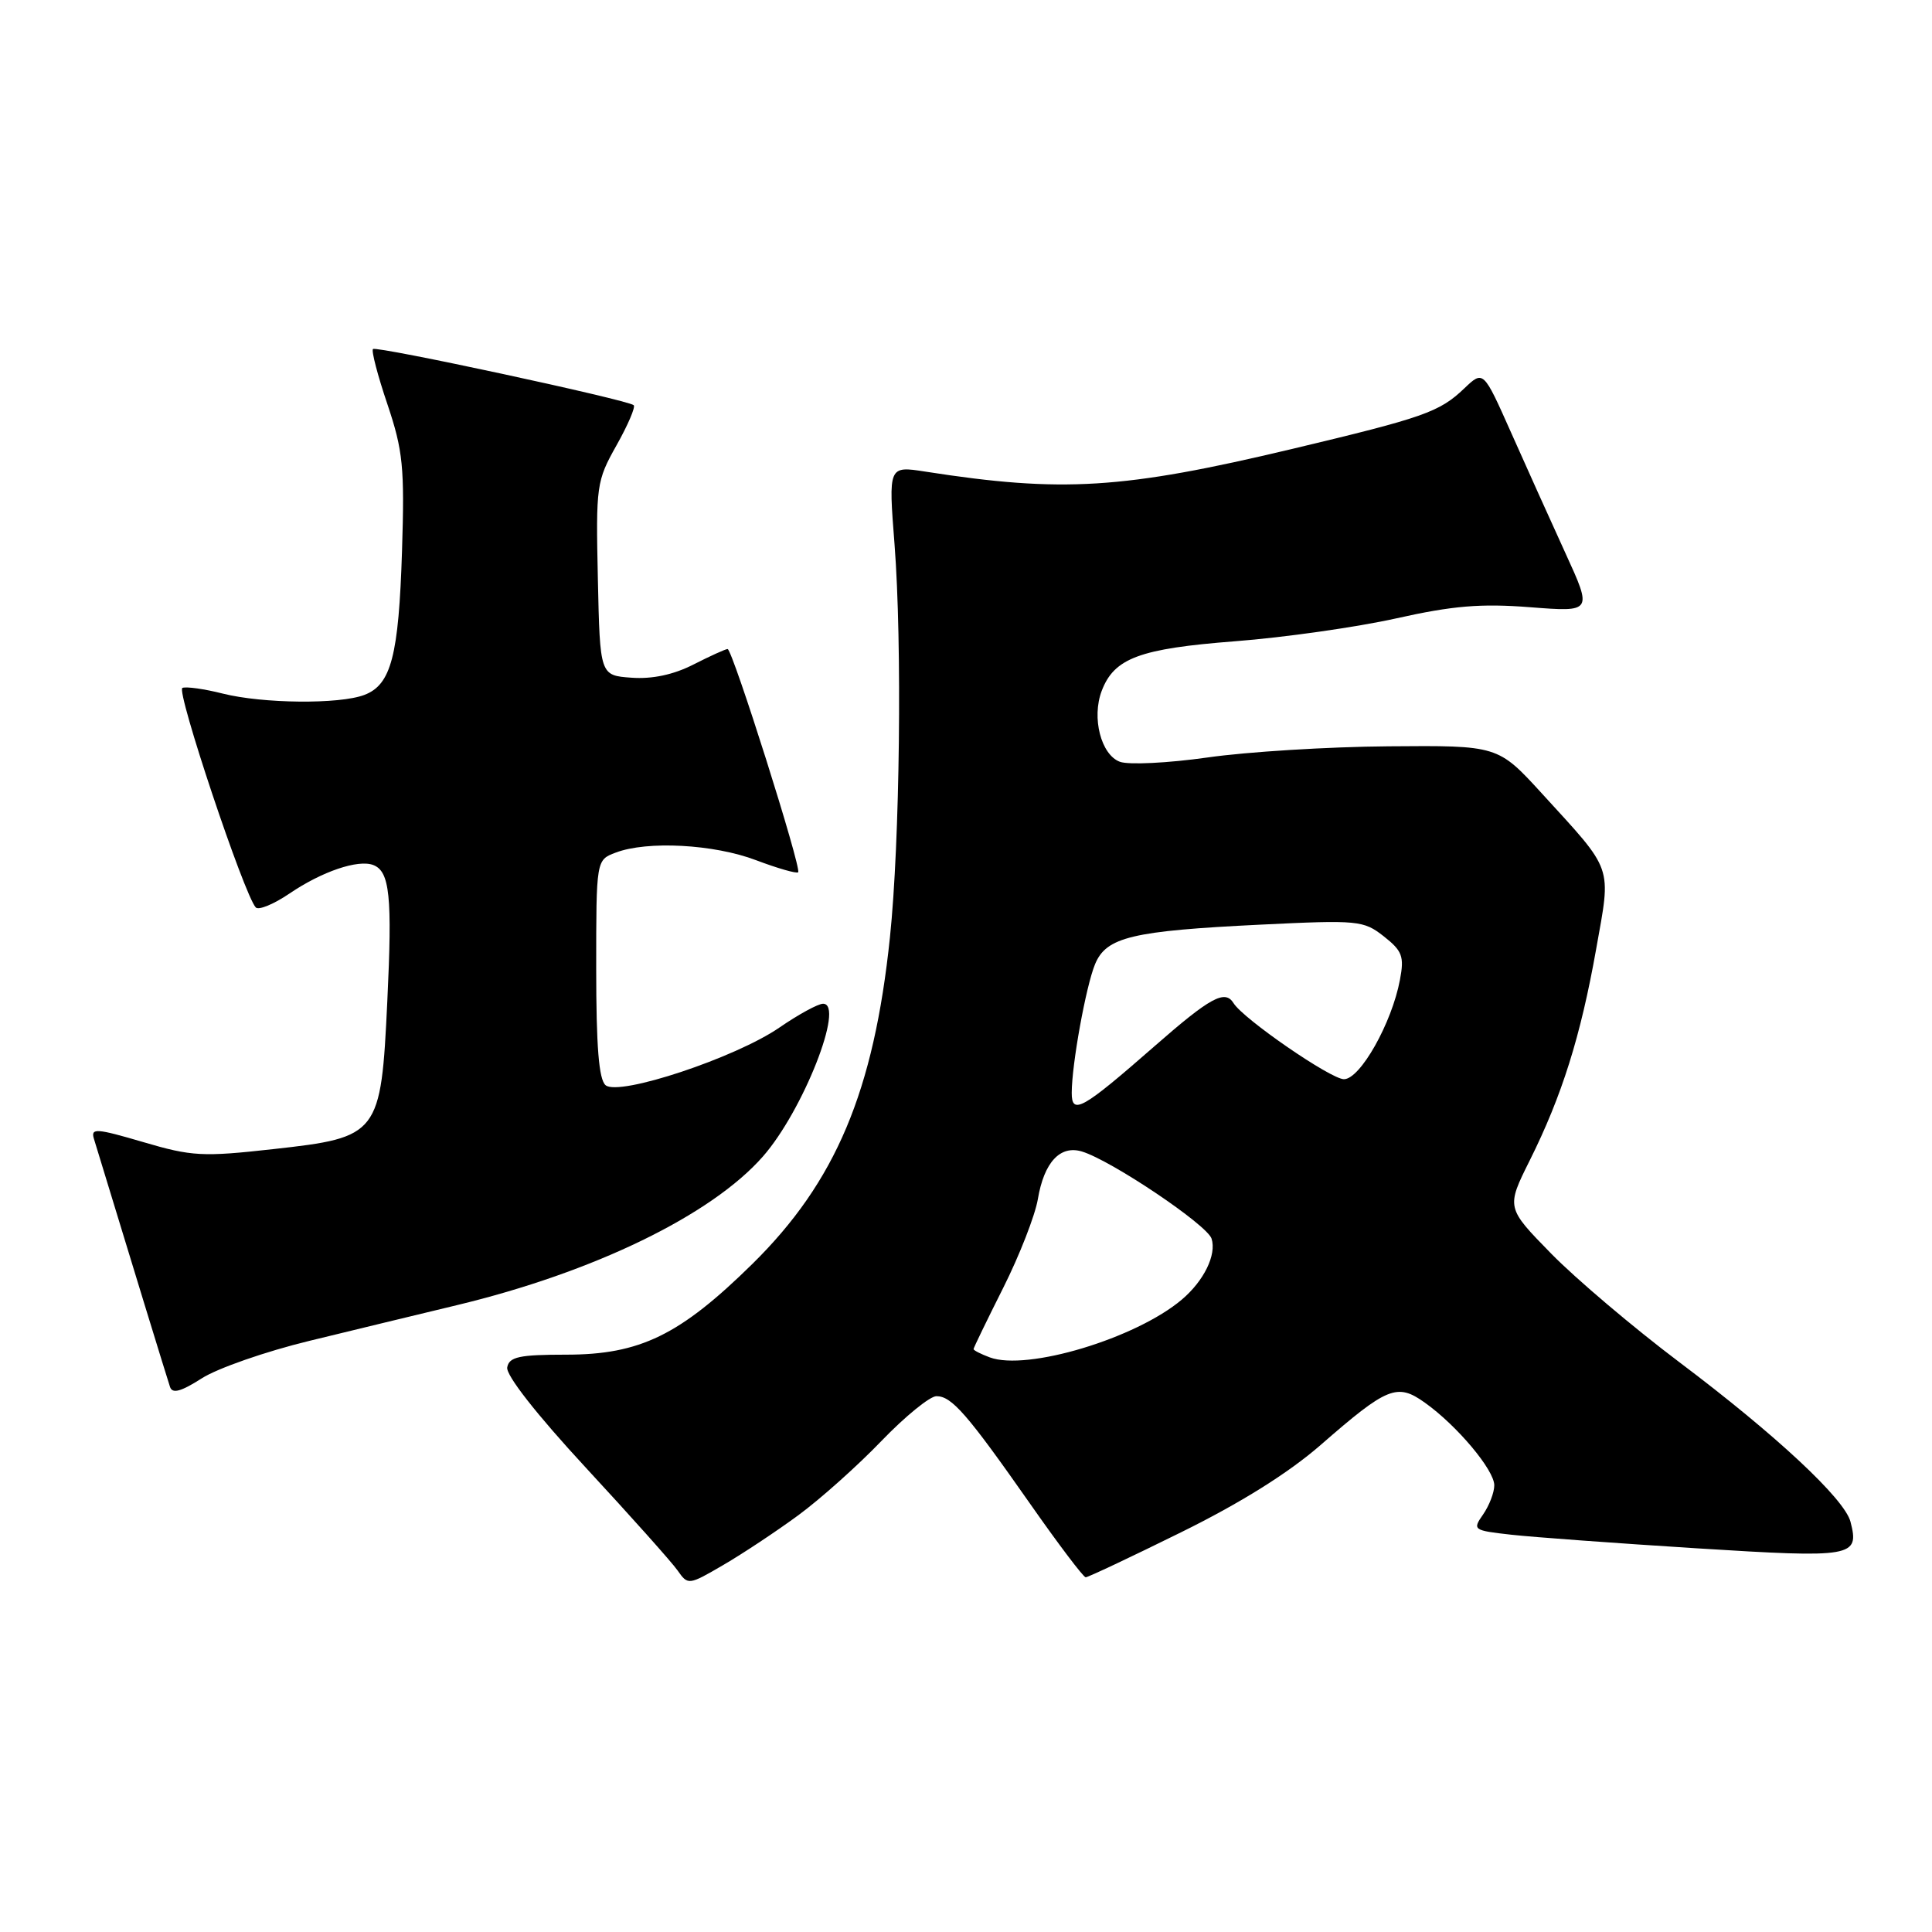 <?xml version="1.0" encoding="UTF-8" standalone="no"?>
<!DOCTYPE svg PUBLIC "-//W3C//DTD SVG 1.1//EN" "http://www.w3.org/Graphics/SVG/1.1/DTD/svg11.dtd" >
<svg xmlns="http://www.w3.org/2000/svg" xmlns:xlink="http://www.w3.org/1999/xlink" version="1.1" viewBox="0 0 256 256">
 <g >
 <path fill="currentColor"
d=" M 105.79 200.77 C 108.70 198.63 113.65 194.21 116.79 190.94 C 119.93 187.68 123.21 185.01 124.08 185.00 C 126.11 185.00 128.16 187.36 136.49 199.25 C 140.24 204.61 143.56 209.00 143.86 209.00 C 144.16 209.00 149.83 206.33 156.45 203.06 C 164.37 199.16 170.73 195.18 175.00 191.46 C 183.83 183.76 185.12 183.23 188.80 185.86 C 193.06 188.89 198.00 194.78 198.00 196.81 C 198.00 197.77 197.33 199.50 196.52 200.67 C 195.09 202.72 195.19 202.79 200.27 203.36 C 203.15 203.68 214.20 204.49 224.83 205.16 C 245.57 206.46 246.41 206.32 245.20 201.64 C 244.41 198.60 235.31 190.12 222.50 180.48 C 216.45 175.92 208.82 169.46 205.54 166.11 C 199.58 160.02 199.58 160.02 202.70 153.76 C 206.96 145.22 209.45 137.30 211.50 125.75 C 213.50 114.52 213.88 115.62 204.30 105.13 C 198.48 98.77 198.48 98.77 183.99 98.89 C 176.02 98.95 165.22 99.62 160.00 100.37 C 154.78 101.11 149.55 101.37 148.39 100.94 C 145.89 100.01 144.63 95.11 145.98 91.55 C 147.63 87.20 151.00 85.95 163.66 84.97 C 170.17 84.47 179.78 83.10 185.00 81.94 C 192.50 80.26 196.23 79.95 202.75 80.46 C 211.00 81.10 211.00 81.10 207.43 73.30 C 205.47 69.01 202.22 61.80 200.21 57.28 C 196.55 49.06 196.55 49.06 194.03 51.46 C 190.73 54.61 188.70 55.32 171.20 59.49 C 148.80 64.82 140.76 65.32 122.61 62.49 C 117.72 61.73 117.72 61.73 118.53 72.12 C 119.55 85.27 119.24 111.58 117.92 124.22 C 115.79 144.61 110.74 156.60 99.69 167.48 C 90.09 176.92 84.80 179.50 75.01 179.50 C 68.80 179.50 67.47 179.79 67.21 181.18 C 67.01 182.20 71.08 187.40 77.63 194.48 C 83.54 200.87 89.01 206.99 89.78 208.09 C 91.16 210.06 91.23 210.06 95.84 207.37 C 98.40 205.88 102.88 202.91 105.79 200.77 Z  M 41.00 177.67 C 46.78 176.26 55.55 174.14 60.50 172.95 C 78.69 168.58 94.27 161.01 101.09 153.24 C 106.41 147.18 111.99 133.00 109.06 133.00 C 108.40 133.00 105.80 134.42 103.27 136.16 C 97.46 140.16 82.04 145.28 80.25 143.80 C 79.35 143.05 79.00 138.68 79.00 128.35 C 79.00 113.95 79.00 113.95 81.57 112.98 C 85.75 111.38 94.61 111.86 100.18 113.98 C 103.04 115.06 105.55 115.78 105.76 115.58 C 106.25 115.09 97.05 86.00 96.41 86.00 C 96.14 86.00 94.11 86.92 91.89 88.05 C 89.25 89.40 86.43 90.00 83.68 89.80 C 79.50 89.50 79.50 89.50 79.22 76.70 C 78.95 64.34 79.03 63.74 81.69 59.01 C 83.21 56.31 84.23 53.92 83.97 53.69 C 83.18 52.98 49.86 45.81 49.42 46.25 C 49.19 46.48 50.05 49.78 51.34 53.58 C 53.40 59.72 53.62 61.91 53.27 73.00 C 52.83 86.91 51.83 90.73 48.28 92.08 C 44.98 93.34 34.82 93.24 29.50 91.90 C 27.09 91.29 24.69 90.95 24.17 91.15 C 23.29 91.47 32.35 118.58 33.89 120.24 C 34.27 120.64 36.28 119.81 38.37 118.39 C 42.65 115.48 47.45 113.85 49.46 114.62 C 51.65 115.46 51.99 118.77 51.32 132.67 C 50.48 150.37 50.22 150.71 36.24 152.26 C 26.84 153.31 25.41 153.23 18.97 151.33 C 12.77 149.51 12.01 149.45 12.44 150.88 C 17.11 166.22 22.19 182.78 22.53 183.78 C 22.84 184.71 23.99 184.39 26.73 182.64 C 28.80 181.31 35.22 179.07 41.00 177.67 Z  M 131.15 179.86 C 129.97 179.42 129.00 178.93 129.00 178.76 C 129.00 178.60 130.77 174.95 132.93 170.65 C 135.09 166.35 137.15 161.06 137.52 158.90 C 138.34 154.01 140.47 151.71 143.36 152.58 C 147.27 153.77 159.96 162.30 160.54 164.13 C 161.22 166.26 159.53 169.72 156.60 172.20 C 150.53 177.34 136.09 181.69 131.15 179.86 Z  M 142.01 144.79 C 142.02 141.01 143.89 130.69 145.10 127.76 C 146.59 124.16 149.99 123.35 167.03 122.52 C 179.98 121.89 180.67 121.96 183.36 124.07 C 185.81 126.00 186.09 126.73 185.50 129.83 C 184.43 135.56 180.23 143.00 178.08 143.00 C 176.34 143.00 164.75 135.02 163.45 132.92 C 162.32 131.09 160.38 132.15 153.00 138.61 C 143.38 147.03 142.00 147.80 142.01 144.79 Z "/>
</g>
</svg>